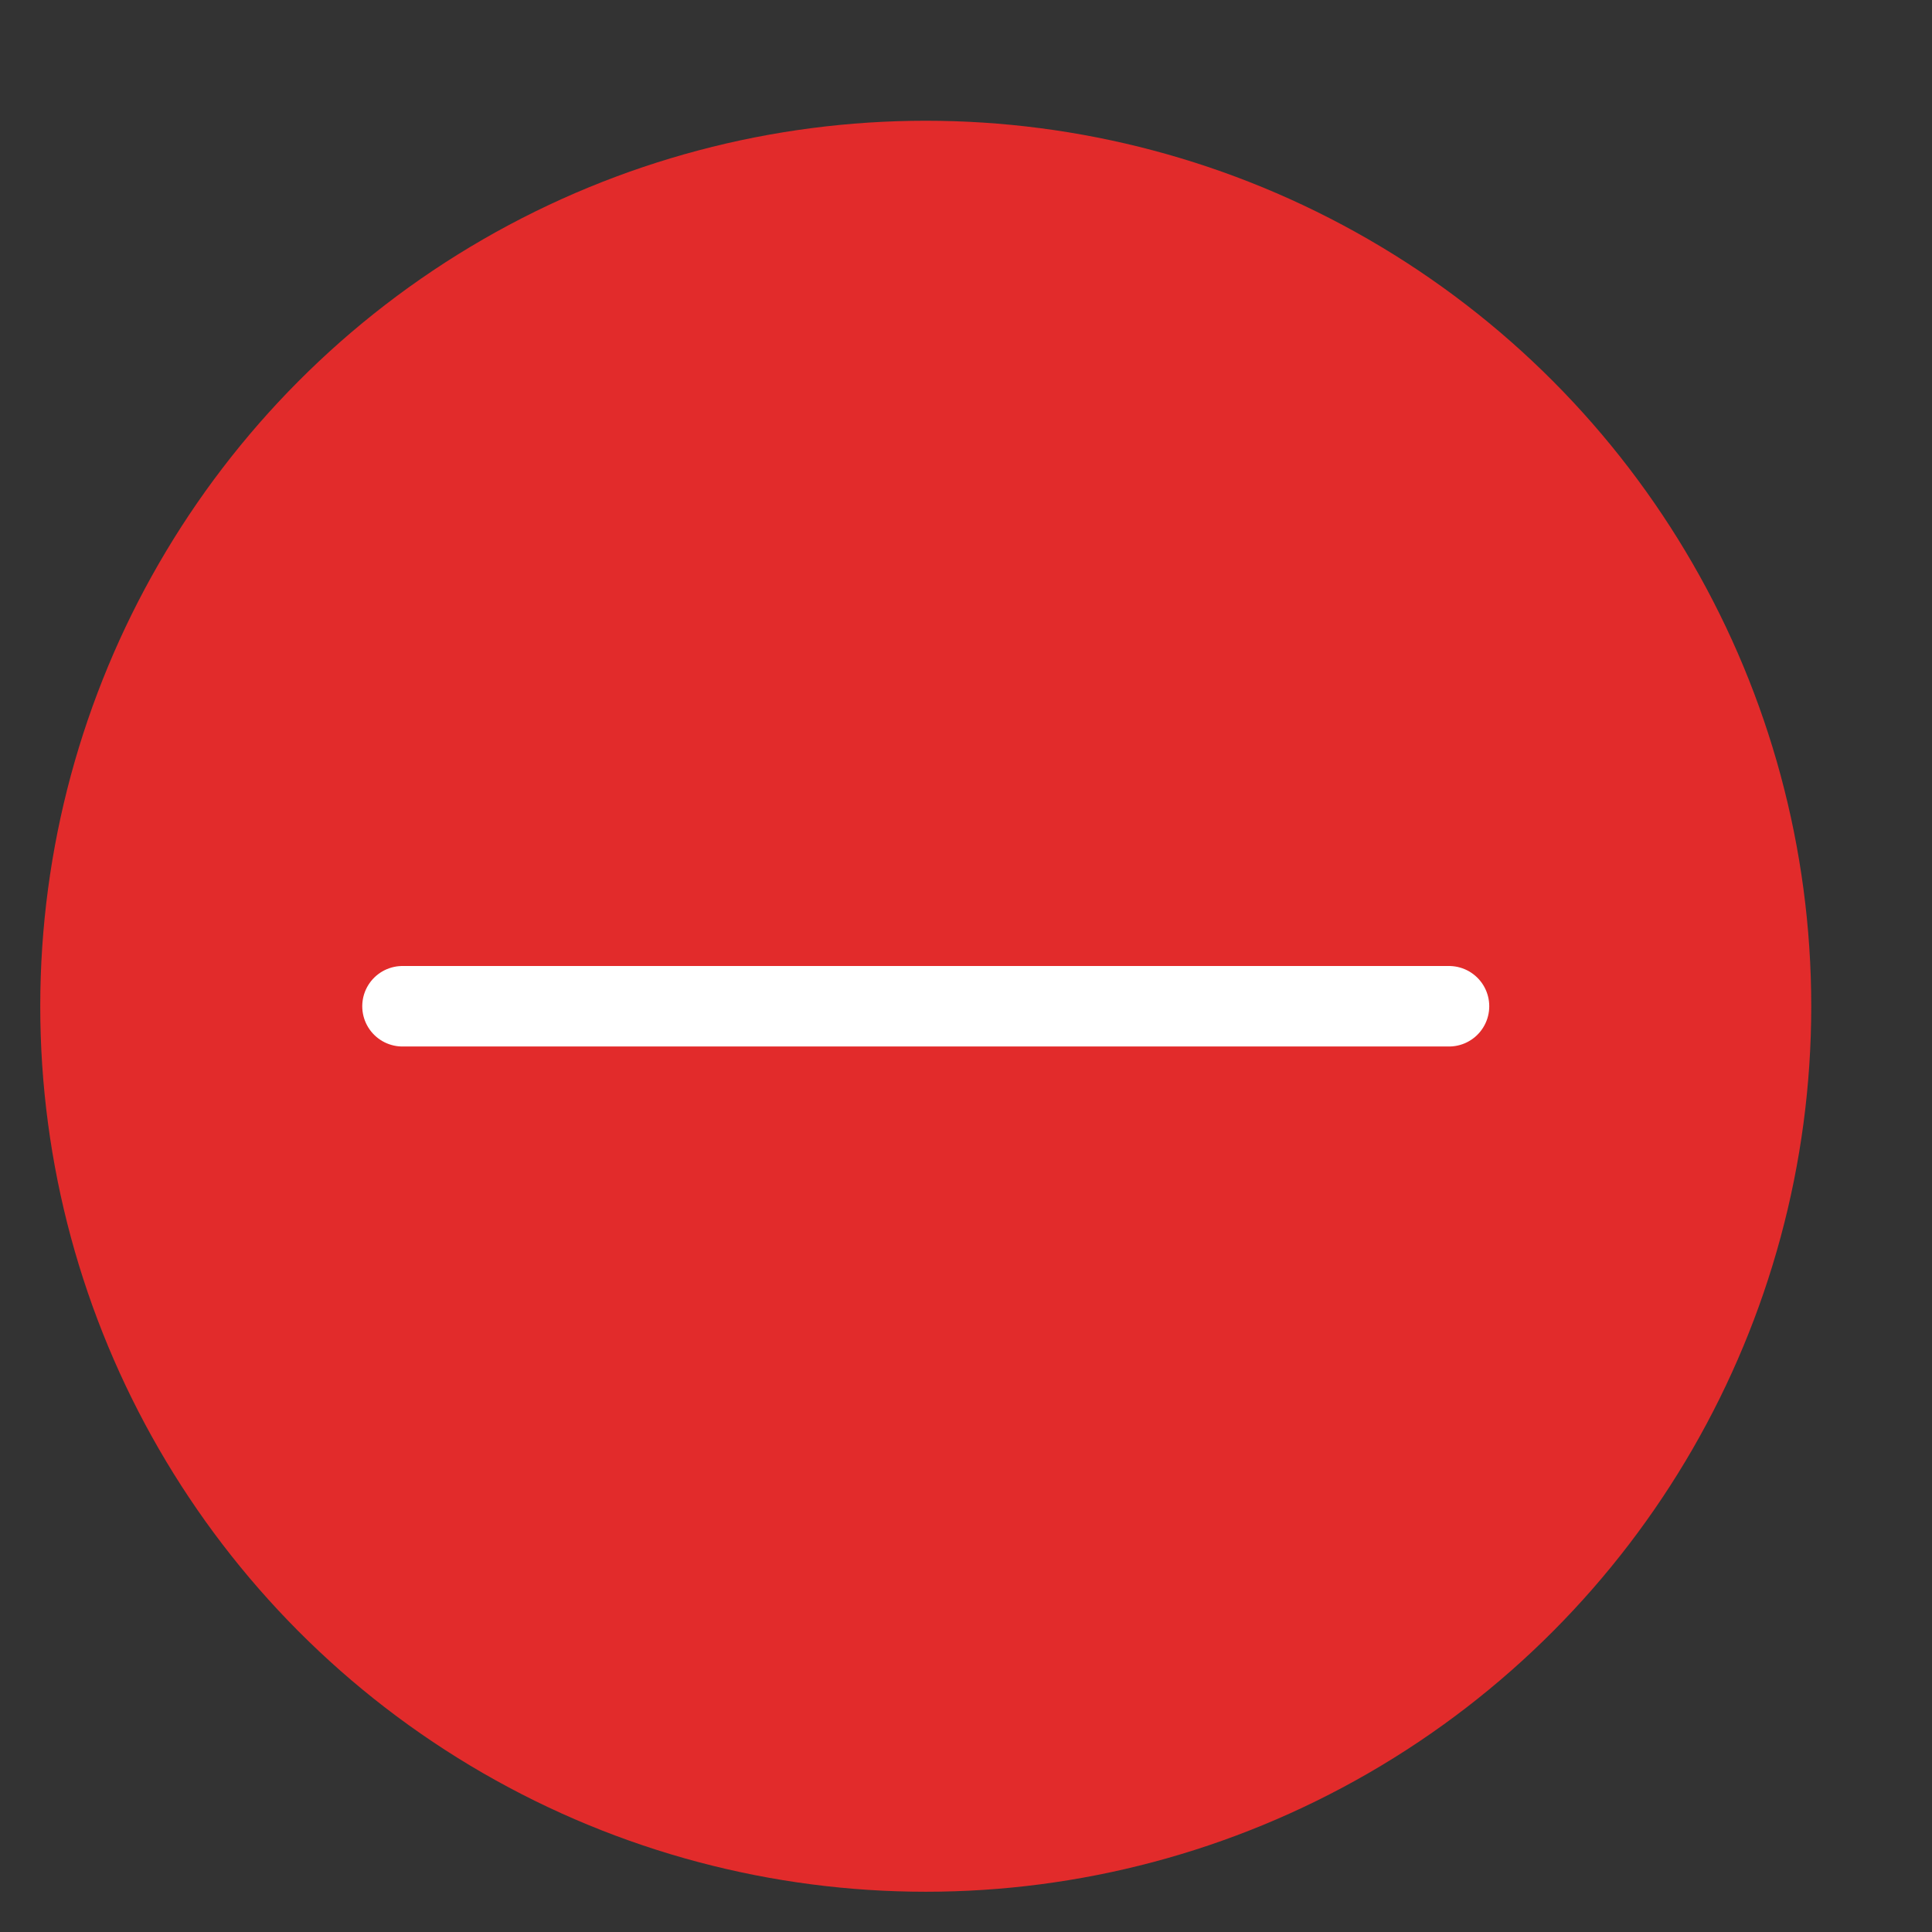 <?xml version="1.0" encoding="utf-8"?>
<!-- Generator: Adobe Illustrator 17.0.0, SVG Export Plug-In . SVG Version: 6.00 Build 0)  -->
<!DOCTYPE svg PUBLIC "-//W3C//DTD SVG 1.1//EN" "http://www.w3.org/Graphics/SVG/1.1/DTD/svg11.dtd">
<svg version="1.1" id="图层_1" xmlns="http://www.w3.org/2000/svg" xmlns:xlink="http://www.w3.org/1999/xlink" x="0px" y="0px"
	 width="24px" height="24px" viewBox="0 0 24 24" enable-background="new 0 0 24 24" xml:space="preserve">
<rect x="0" y="0" width="24" height="24" fill="#333333" stroke="none"/>
<circle fill="#E22B2B" cx="11.5" cy="12.5" r="11"/>
<g>
	<line fill="none" stroke="#FFFFFF" stroke-linecap="round" stroke-miterlimit="10" x1="5" y1="12.5" x2="18" y2="12.5"/>
	<path fill="none" stroke="#FFFFFF" stroke-linecap="round" stroke-miterlimit="10" d="M11.5,19"/>
	<path fill="none" stroke="#FFFFFF" stroke-linecap="round" stroke-miterlimit="10" d="M11.5,6"/>
</g>
</svg>
